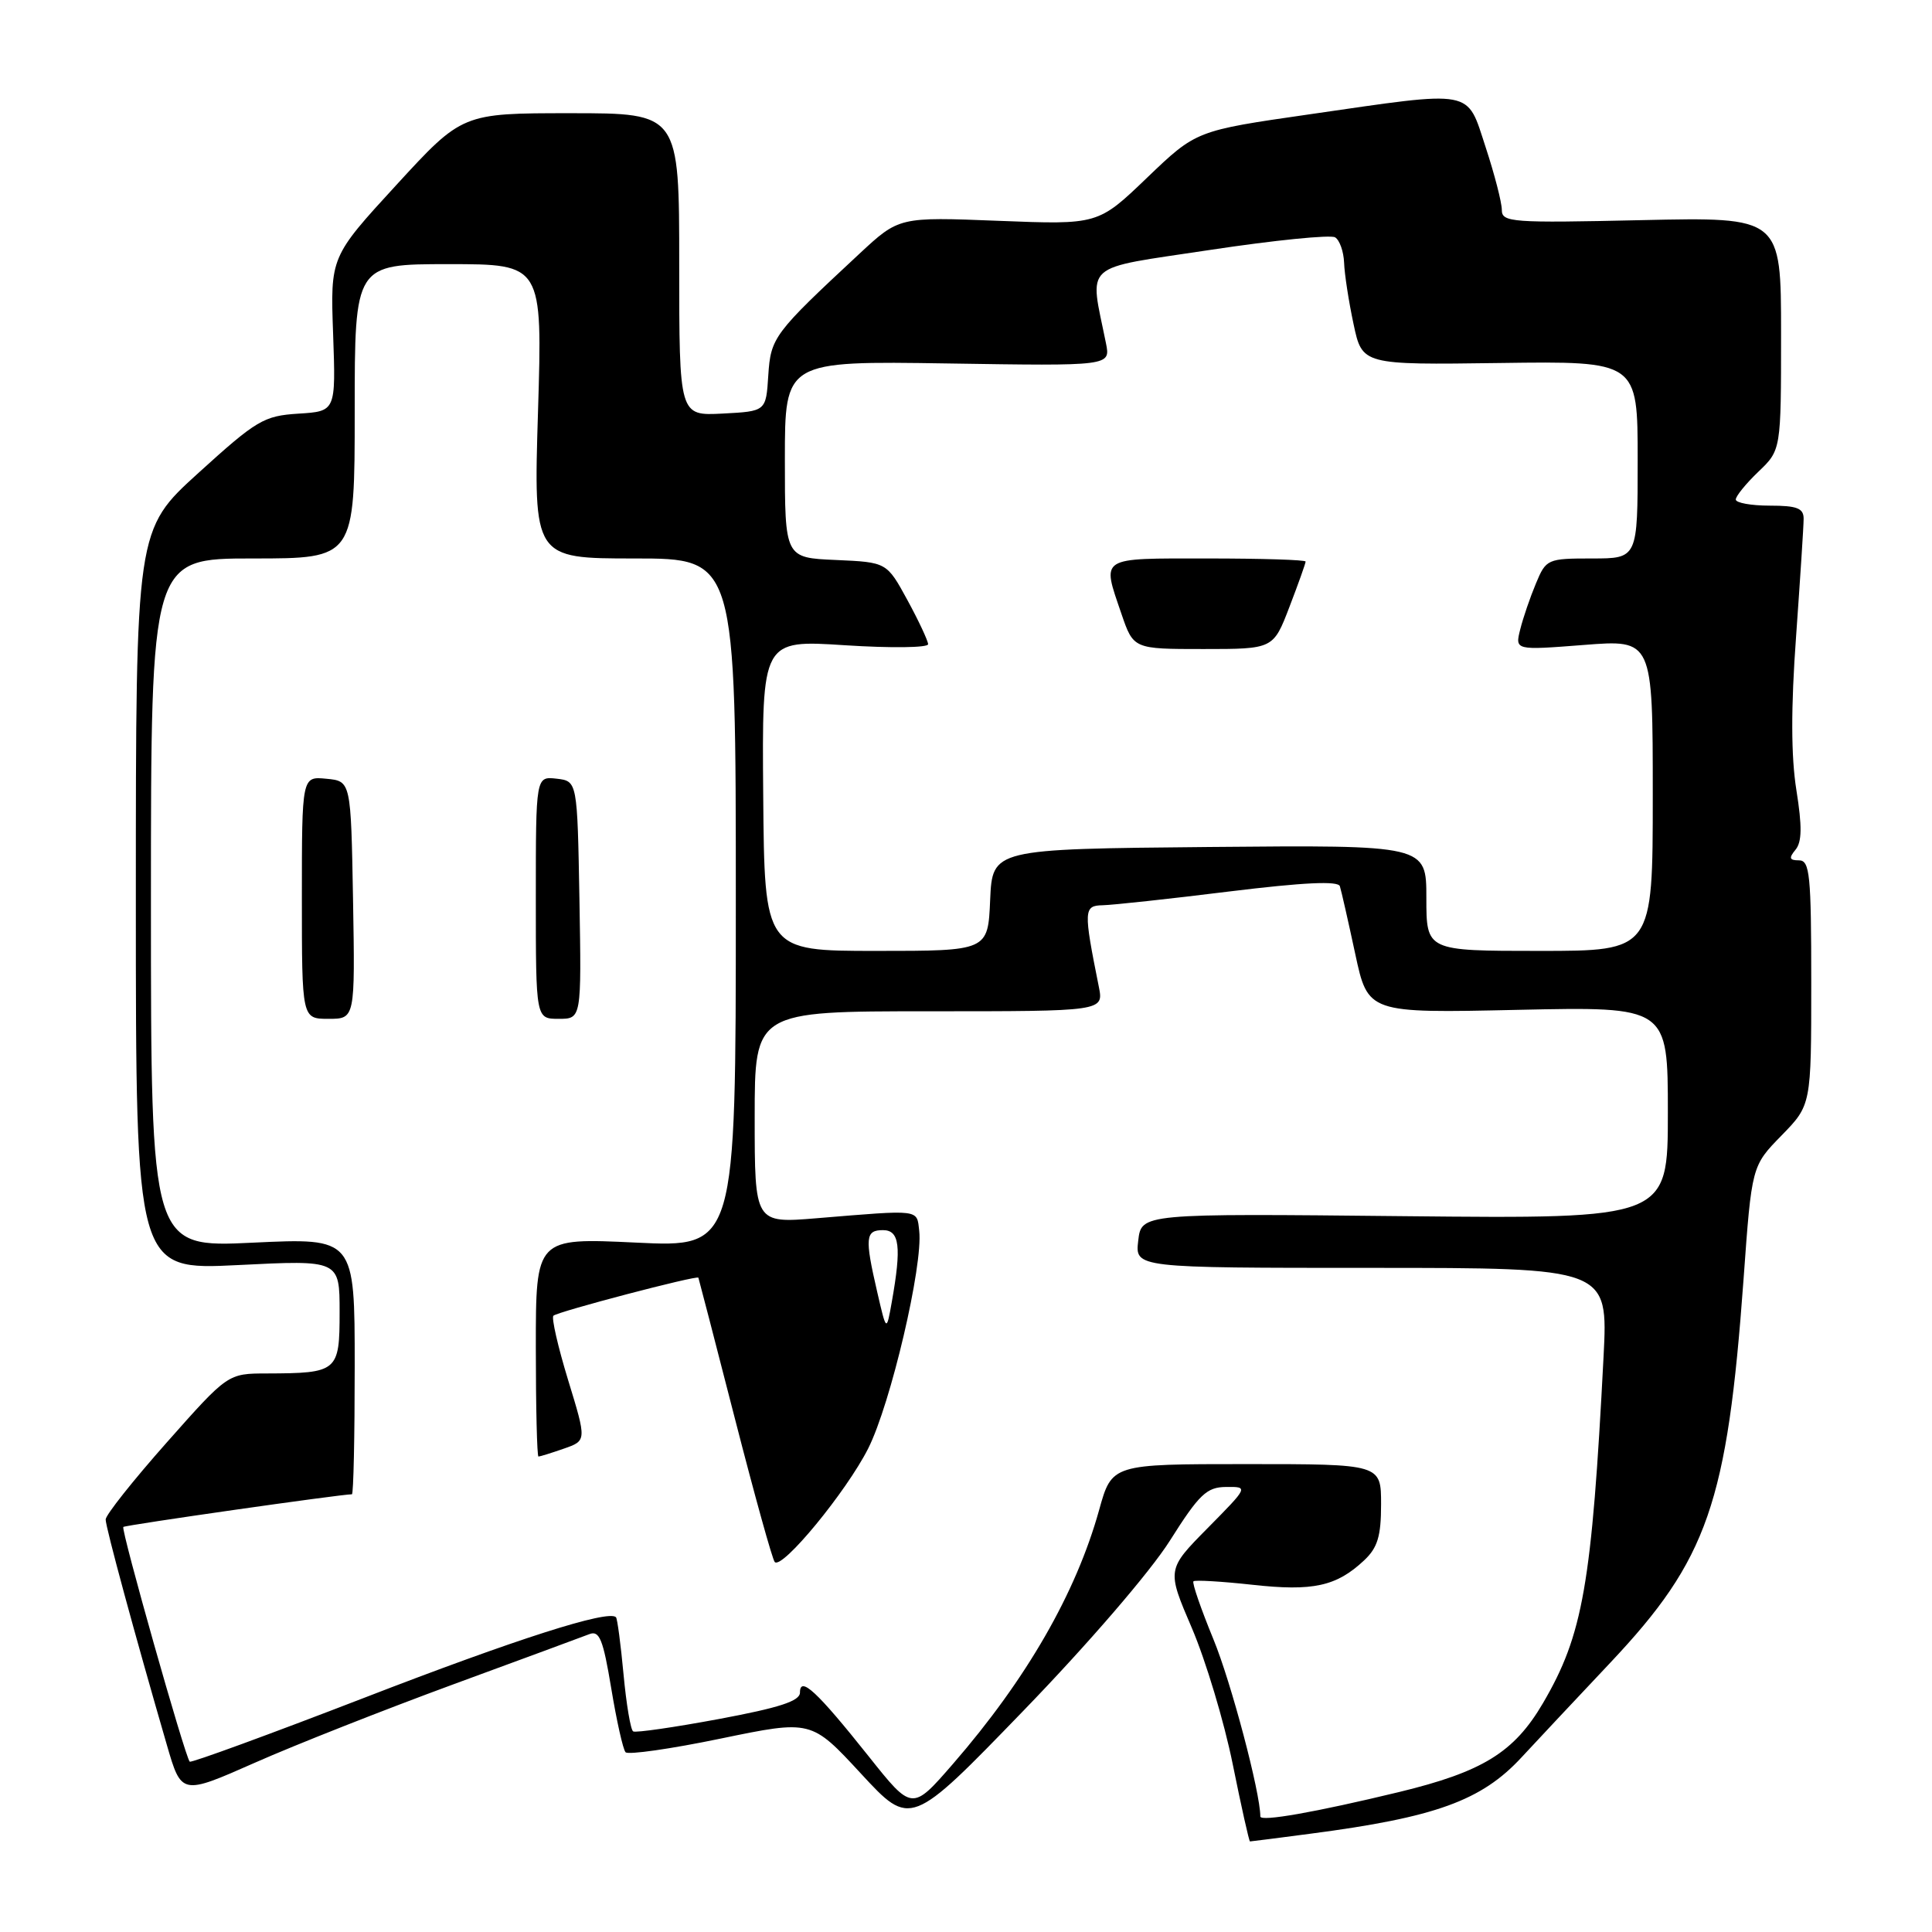 <?xml version="1.0" encoding="UTF-8" standalone="no"?>
<!DOCTYPE svg PUBLIC "-//W3C//DTD SVG 1.1//EN" "http://www.w3.org/Graphics/SVG/1.1/DTD/svg11.dtd" >
<svg xmlns="http://www.w3.org/2000/svg" xmlns:xlink="http://www.w3.org/1999/xlink" version="1.1" viewBox="0 0 256 256">
 <g >
 <path fill="currentColor"
d=" M 173.68 242.97 C 190.20 240.81 196.31 238.60 201.62 232.85 C 203.32 231.01 208.62 225.36 213.39 220.30 C 226.29 206.61 228.87 199.18 231.03 169.50 C 232.11 154.50 232.11 154.50 236.06 150.46 C 240.00 146.42 240.00 146.42 240.00 130.21 C 240.00 115.92 239.81 114.00 238.38 114.00 C 237.10 114.00 237.00 113.70 237.91 112.60 C 238.77 111.57 238.80 109.50 238.03 104.69 C 237.32 100.23 237.30 93.78 237.99 84.33 C 238.53 76.72 238.99 69.71 238.99 68.75 C 239.00 67.34 238.12 67.00 234.50 67.00 C 232.03 67.00 230.00 66.63 230.00 66.19 C 230.00 65.74 231.35 64.08 233.00 62.50 C 236.00 59.63 236.00 59.63 236.00 44.19 C 236.00 28.76 236.00 28.76 217.50 29.17 C 200.30 29.56 199.00 29.46 199.00 27.82 C 199.00 26.84 198.04 23.11 196.86 19.52 C 194.30 11.73 195.57 11.96 173.50 15.15 C 158.50 17.31 158.50 17.31 152.00 23.54 C 145.50 29.78 145.50 29.78 132.31 29.26 C 119.13 28.74 119.13 28.74 113.88 33.62 C 102.51 44.20 102.13 44.70 101.80 49.76 C 101.50 54.50 101.50 54.50 95.75 54.80 C 90.00 55.10 90.00 55.10 90.00 35.05 C 90.00 15.00 90.00 15.00 75.62 15.00 C 61.25 15.00 61.25 15.00 52.51 24.52 C 43.77 34.04 43.77 34.04 44.14 44.27 C 44.50 54.50 44.50 54.50 39.55 54.81 C 34.95 55.10 34.00 55.67 26.30 62.66 C 18.00 70.19 18.00 70.19 18.00 119.25 C 18.00 168.30 18.00 168.30 31.50 167.63 C 45.00 166.95 45.00 166.95 45.00 173.86 C 45.00 181.75 44.74 181.96 35.35 181.99 C 30.19 182.00 30.19 182.00 22.10 191.13 C 17.64 196.16 14.00 200.75 14.00 201.34 C 14.00 202.36 17.89 216.69 22.10 231.18 C 24.04 237.87 24.04 237.87 33.77 233.57 C 39.12 231.20 50.92 226.55 60.00 223.21 C 69.08 219.88 77.22 216.87 78.10 216.53 C 79.43 216.01 79.92 217.24 80.99 223.70 C 81.70 227.99 82.55 231.81 82.89 232.18 C 83.22 232.55 88.90 231.74 95.50 230.37 C 107.50 227.89 107.50 227.89 114.08 235.01 C 120.66 242.13 120.66 242.13 135.58 226.71 C 144.16 217.85 152.41 208.27 155.00 204.17 C 158.91 197.98 159.89 197.05 162.47 197.03 C 165.43 197.00 165.43 197.00 160.02 202.48 C 154.60 207.97 154.60 207.97 157.93 215.73 C 159.76 220.01 162.20 228.11 163.34 233.75 C 164.48 239.39 165.51 244.00 165.63 244.00 C 165.75 244.00 169.38 243.54 173.68 242.97 Z  M 167.00 240.69 C 167.00 237.52 163.12 222.87 160.78 217.20 C 159.13 213.18 157.93 209.73 158.14 209.53 C 158.34 209.34 161.85 209.54 165.94 209.99 C 173.98 210.88 177.08 210.20 180.75 206.76 C 182.54 205.08 183.00 203.56 183.00 199.33 C 183.00 194.00 183.00 194.00 165.16 194.00 C 147.33 194.00 147.33 194.00 145.64 200.08 C 142.57 211.11 136.03 222.48 126.27 233.73 C 120.86 239.96 120.86 239.96 115.11 232.73 C 108.24 224.10 106.00 222.03 106.00 224.27 C 106.00 225.40 103.29 226.28 95.25 227.78 C 89.34 228.88 84.23 229.62 83.90 229.42 C 83.56 229.23 82.99 225.81 82.62 221.84 C 82.25 217.87 81.80 214.47 81.62 214.29 C 80.61 213.27 68.41 217.17 48.28 224.96 C 35.75 229.80 25.34 233.61 25.14 233.43 C 24.55 232.90 16.00 202.67 16.34 202.33 C 16.59 202.08 45.15 198.00 46.63 198.00 C 46.84 198.00 47.00 190.35 47.00 181.01 C 47.00 164.02 47.00 164.02 33.50 164.66 C 20.00 165.31 20.00 165.31 20.00 119.66 C 20.00 74.00 20.00 74.00 33.50 74.00 C 47.00 74.00 47.00 74.00 47.00 54.50 C 47.00 35.00 47.00 35.00 59.44 35.00 C 71.88 35.00 71.88 35.00 71.29 54.50 C 70.69 74.00 70.69 74.00 84.09 74.00 C 97.50 74.00 97.50 74.00 97.50 119.64 C 97.50 165.29 97.50 165.29 84.25 164.65 C 71.00 164.02 71.00 164.02 71.00 178.51 C 71.00 186.48 71.16 193.00 71.35 193.00 C 71.54 193.00 73.06 192.53 74.72 191.95 C 77.74 190.90 77.74 190.90 75.28 182.87 C 73.93 178.45 73.05 174.61 73.33 174.34 C 73.86 173.81 92.36 168.95 92.54 169.30 C 92.59 169.41 94.77 177.81 97.38 187.98 C 99.99 198.14 102.36 206.69 102.66 206.98 C 103.67 207.96 112.15 197.65 115.04 191.93 C 118.02 186.02 122.33 167.64 121.80 163.09 C 121.47 160.20 122.07 160.28 108.25 161.42 C 100.00 162.10 100.00 162.10 100.00 148.05 C 100.00 134.00 100.00 134.00 123.12 134.00 C 146.25 134.00 146.25 134.00 145.60 130.75 C 143.56 120.57 143.58 120.00 146.12 119.95 C 147.43 119.92 154.96 119.11 162.85 118.13 C 172.73 116.92 177.31 116.70 177.54 117.43 C 177.73 118.02 178.64 122.04 179.57 126.37 C 181.26 134.25 181.26 134.25 201.13 133.81 C 221.00 133.38 221.00 133.38 221.00 147.44 C 221.00 161.50 221.00 161.50 186.12 161.15 C 151.24 160.79 151.24 160.79 150.82 164.40 C 150.40 168.00 150.40 168.00 181.74 168.00 C 213.08 168.00 213.08 168.00 212.48 179.75 C 210.92 209.99 209.76 216.61 204.45 225.68 C 200.62 232.21 196.46 234.77 185.36 237.46 C 174.31 240.13 167.00 241.42 167.00 240.69 Z  M 46.78 119.25 C 46.50 103.50 46.50 103.50 43.25 103.19 C 40.00 102.87 40.00 102.87 40.00 118.94 C 40.00 135.00 40.00 135.00 43.53 135.00 C 47.05 135.00 47.05 135.00 46.78 119.25 Z  M 76.78 119.25 C 76.50 103.50 76.50 103.50 73.75 103.18 C 71.00 102.87 71.00 102.87 71.00 118.93 C 71.00 135.00 71.00 135.00 74.03 135.00 C 77.05 135.00 77.05 135.00 76.78 119.25 Z  M 116.23 171.17 C 114.57 163.99 114.67 163.00 117.00 163.00 C 119.20 163.00 119.47 165.19 118.17 172.50 C 117.46 176.50 117.46 176.50 116.23 171.17 Z  M 101.13 105.39 C 100.96 84.78 100.96 84.78 111.98 85.50 C 118.04 85.89 122.99 85.83 122.98 85.36 C 122.96 84.89 121.73 82.25 120.23 79.50 C 117.50 74.50 117.50 74.50 110.75 74.20 C 104.00 73.91 104.00 73.91 104.00 60.87 C 104.00 47.83 104.00 47.83 125.58 48.16 C 147.15 48.50 147.15 48.50 146.55 45.50 C 144.36 34.60 143.10 35.73 160.32 33.12 C 168.85 31.83 176.32 31.08 176.91 31.45 C 177.51 31.82 178.04 33.33 178.10 34.81 C 178.15 36.29 178.71 39.94 179.35 42.93 C 180.50 48.35 180.50 48.35 198.75 48.10 C 217.00 47.85 217.00 47.85 217.00 60.93 C 217.00 74.00 217.00 74.00 210.95 74.00 C 205.05 74.00 204.86 74.08 203.52 77.31 C 202.76 79.12 201.82 81.86 201.44 83.39 C 200.74 86.17 200.74 86.17 209.87 85.46 C 219.00 84.74 219.00 84.74 219.00 105.37 C 219.00 126.00 219.00 126.00 204.00 126.00 C 189.00 126.00 189.00 126.00 189.00 118.98 C 189.00 111.97 189.00 111.97 160.25 112.23 C 131.50 112.50 131.50 112.50 131.20 119.25 C 130.91 126.00 130.91 126.00 116.10 126.00 C 101.30 126.00 101.30 126.00 101.13 105.39 Z  M 170.86 80.41 C 172.04 77.34 173.00 74.64 173.00 74.41 C 173.00 74.18 167.15 74.00 160.00 74.00 C 145.49 74.00 145.99 73.68 148.59 81.32 C 150.19 86.00 150.19 86.00 159.46 86.00 C 168.72 86.00 168.72 86.00 170.86 80.41 Z "/>
</g>
</svg>
